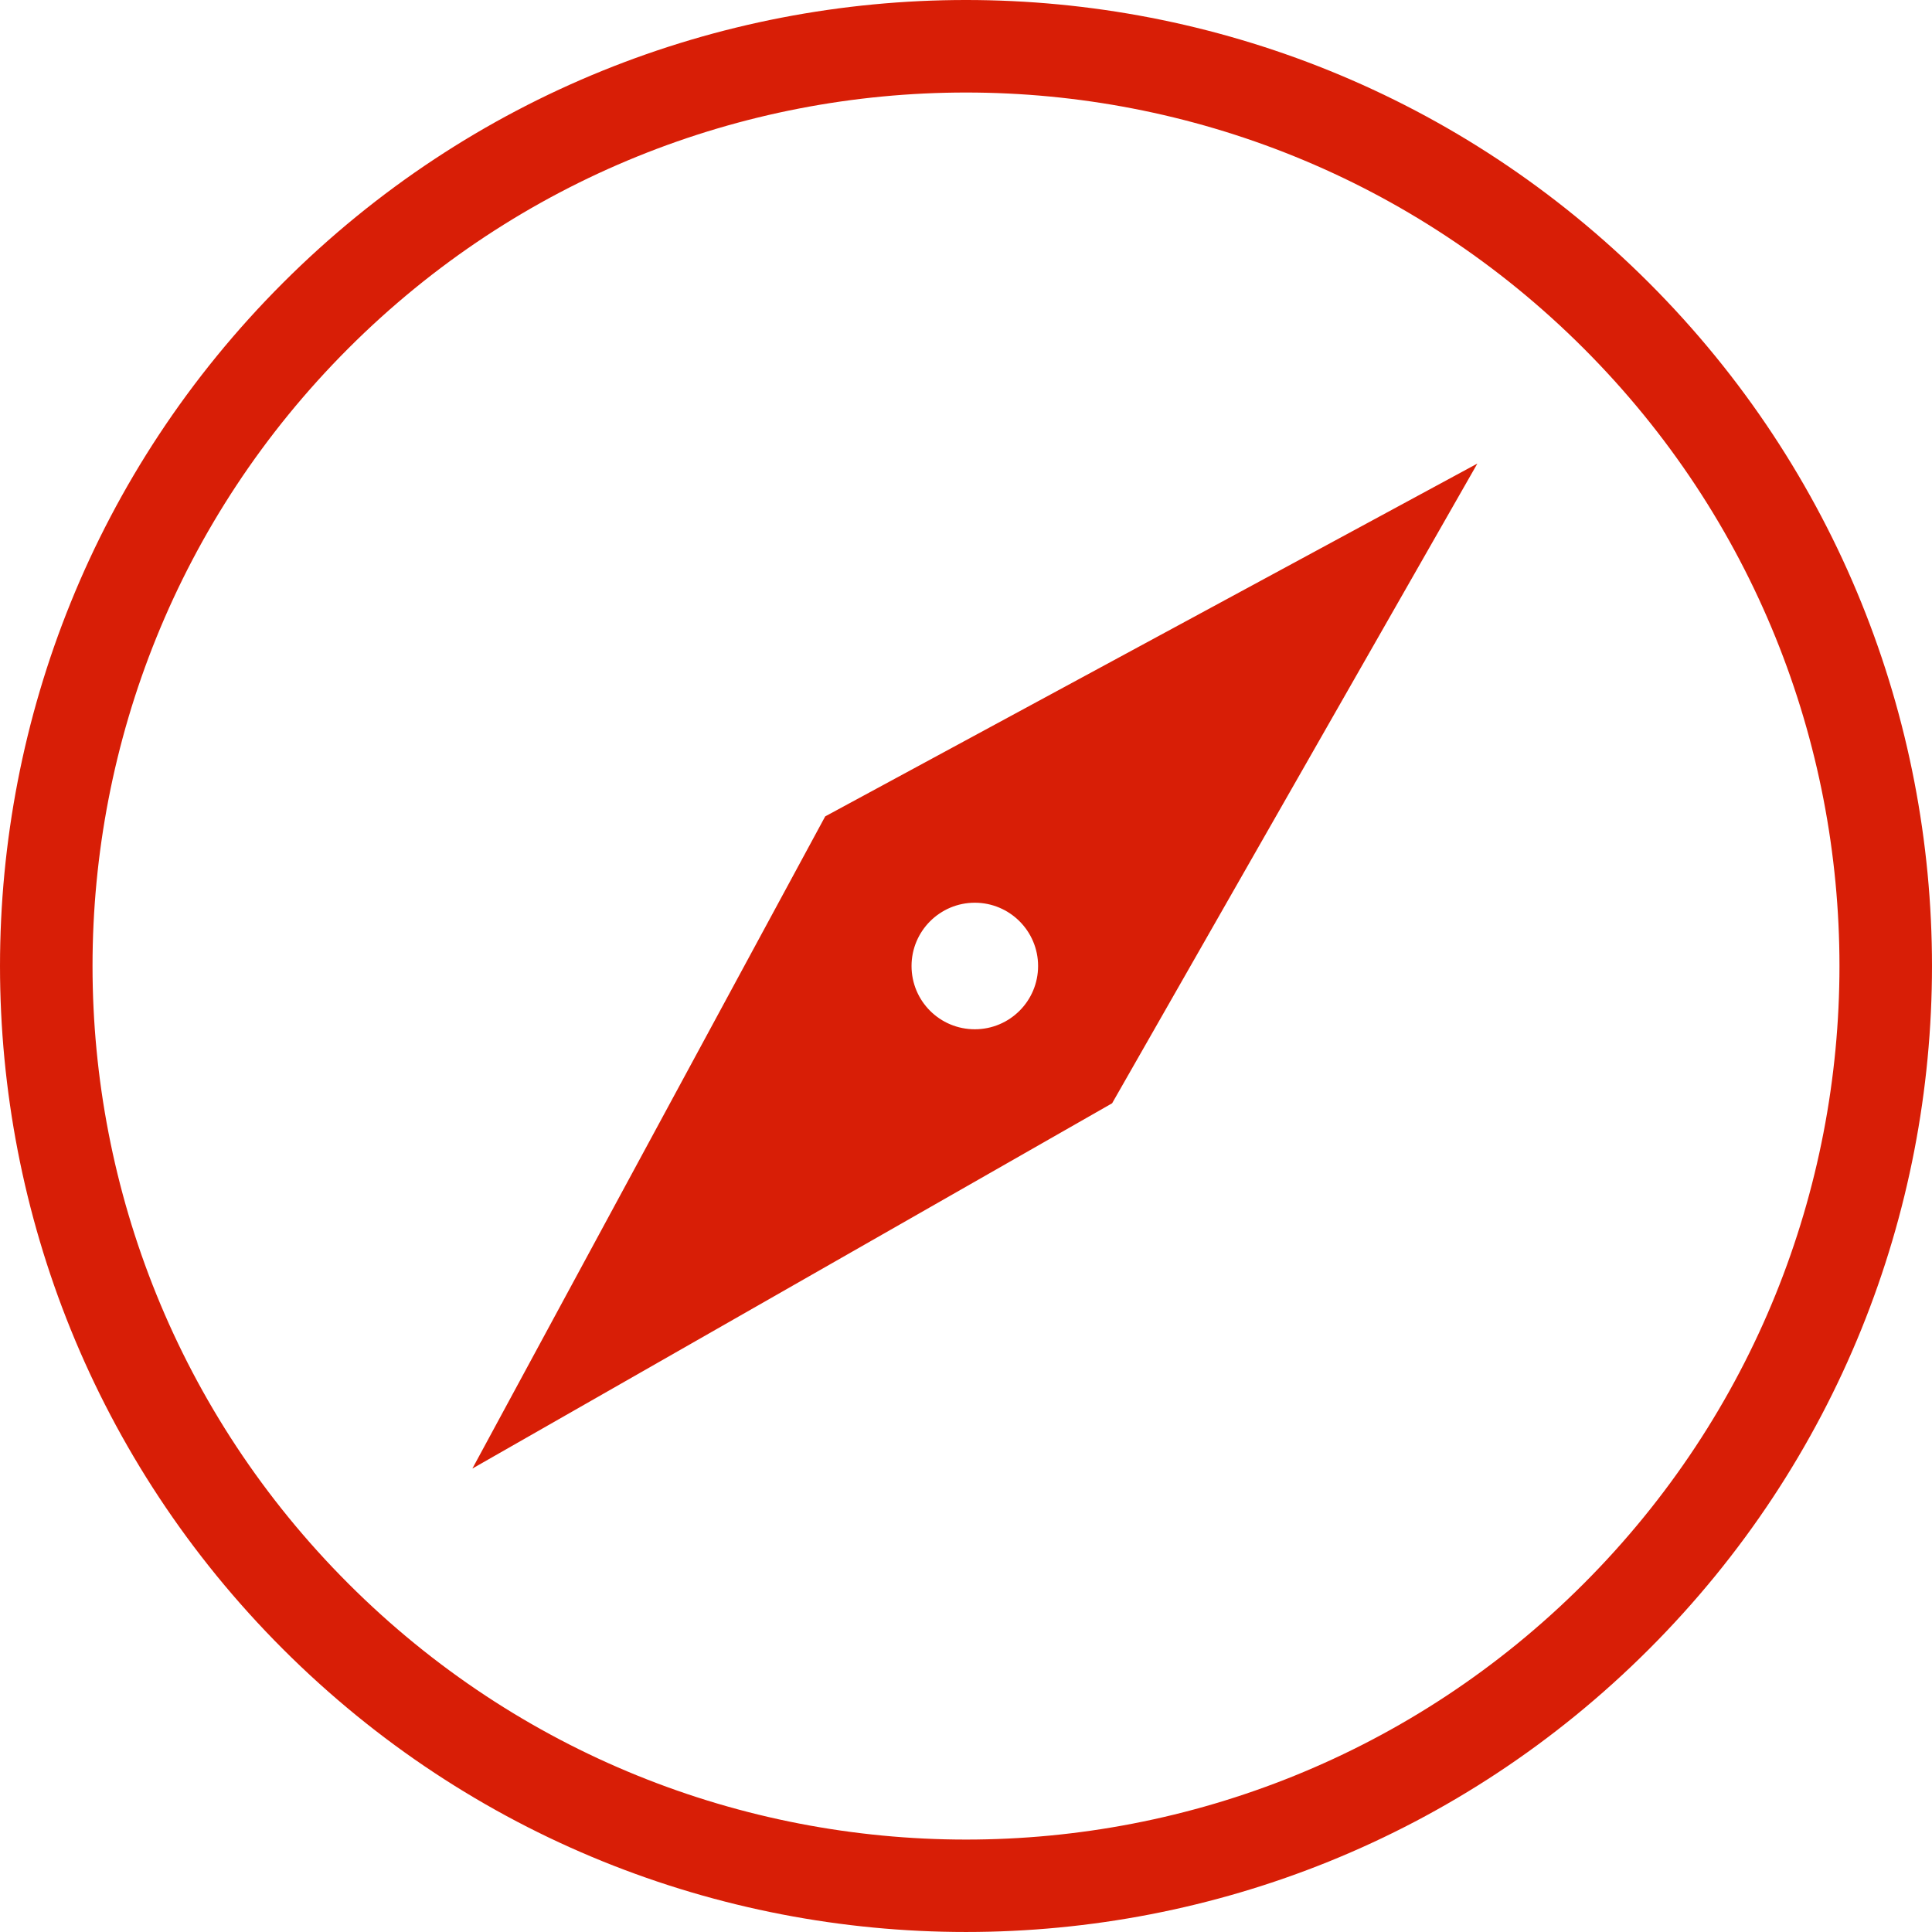 <?xml version="1.0" standalone="no"?><!DOCTYPE svg PUBLIC "-//W3C//DTD SVG 1.1//EN" "http://www.w3.org/Graphics/SVG/1.1/DTD/svg11.dtd"><svg class="icon" width="200px" height="200.00px" viewBox="0 0 1024 1024" version="1.1" xmlns="http://www.w3.org/2000/svg"><path fill="#d81e06" d="M874.046 149.951c-199.935-199.935-524.158-199.935-724.093 0s-199.935 524.158 0 724.093 524.158 199.935 724.093 0S1073.982 349.886 874.046 149.951zM184.641 839.356C3.842 658.557 3.842 365.438 184.641 184.639s473.918-180.799 654.717 0 180.799 473.918 0 654.781S365.441 1020.156 184.641 839.356zM437.376 432.702l-187.007 345.662 339.071-193.599 193.599-339.071L437.376 432.702zM516.672 545.534C498.112 545.534 483.136 530.558 483.136 511.998c0-18.496 15.04-33.536 33.536-33.536 18.496 0 33.536 15.04 33.536 33.536C550.208 530.558 535.168 545.534 516.672 545.534z" /></svg>